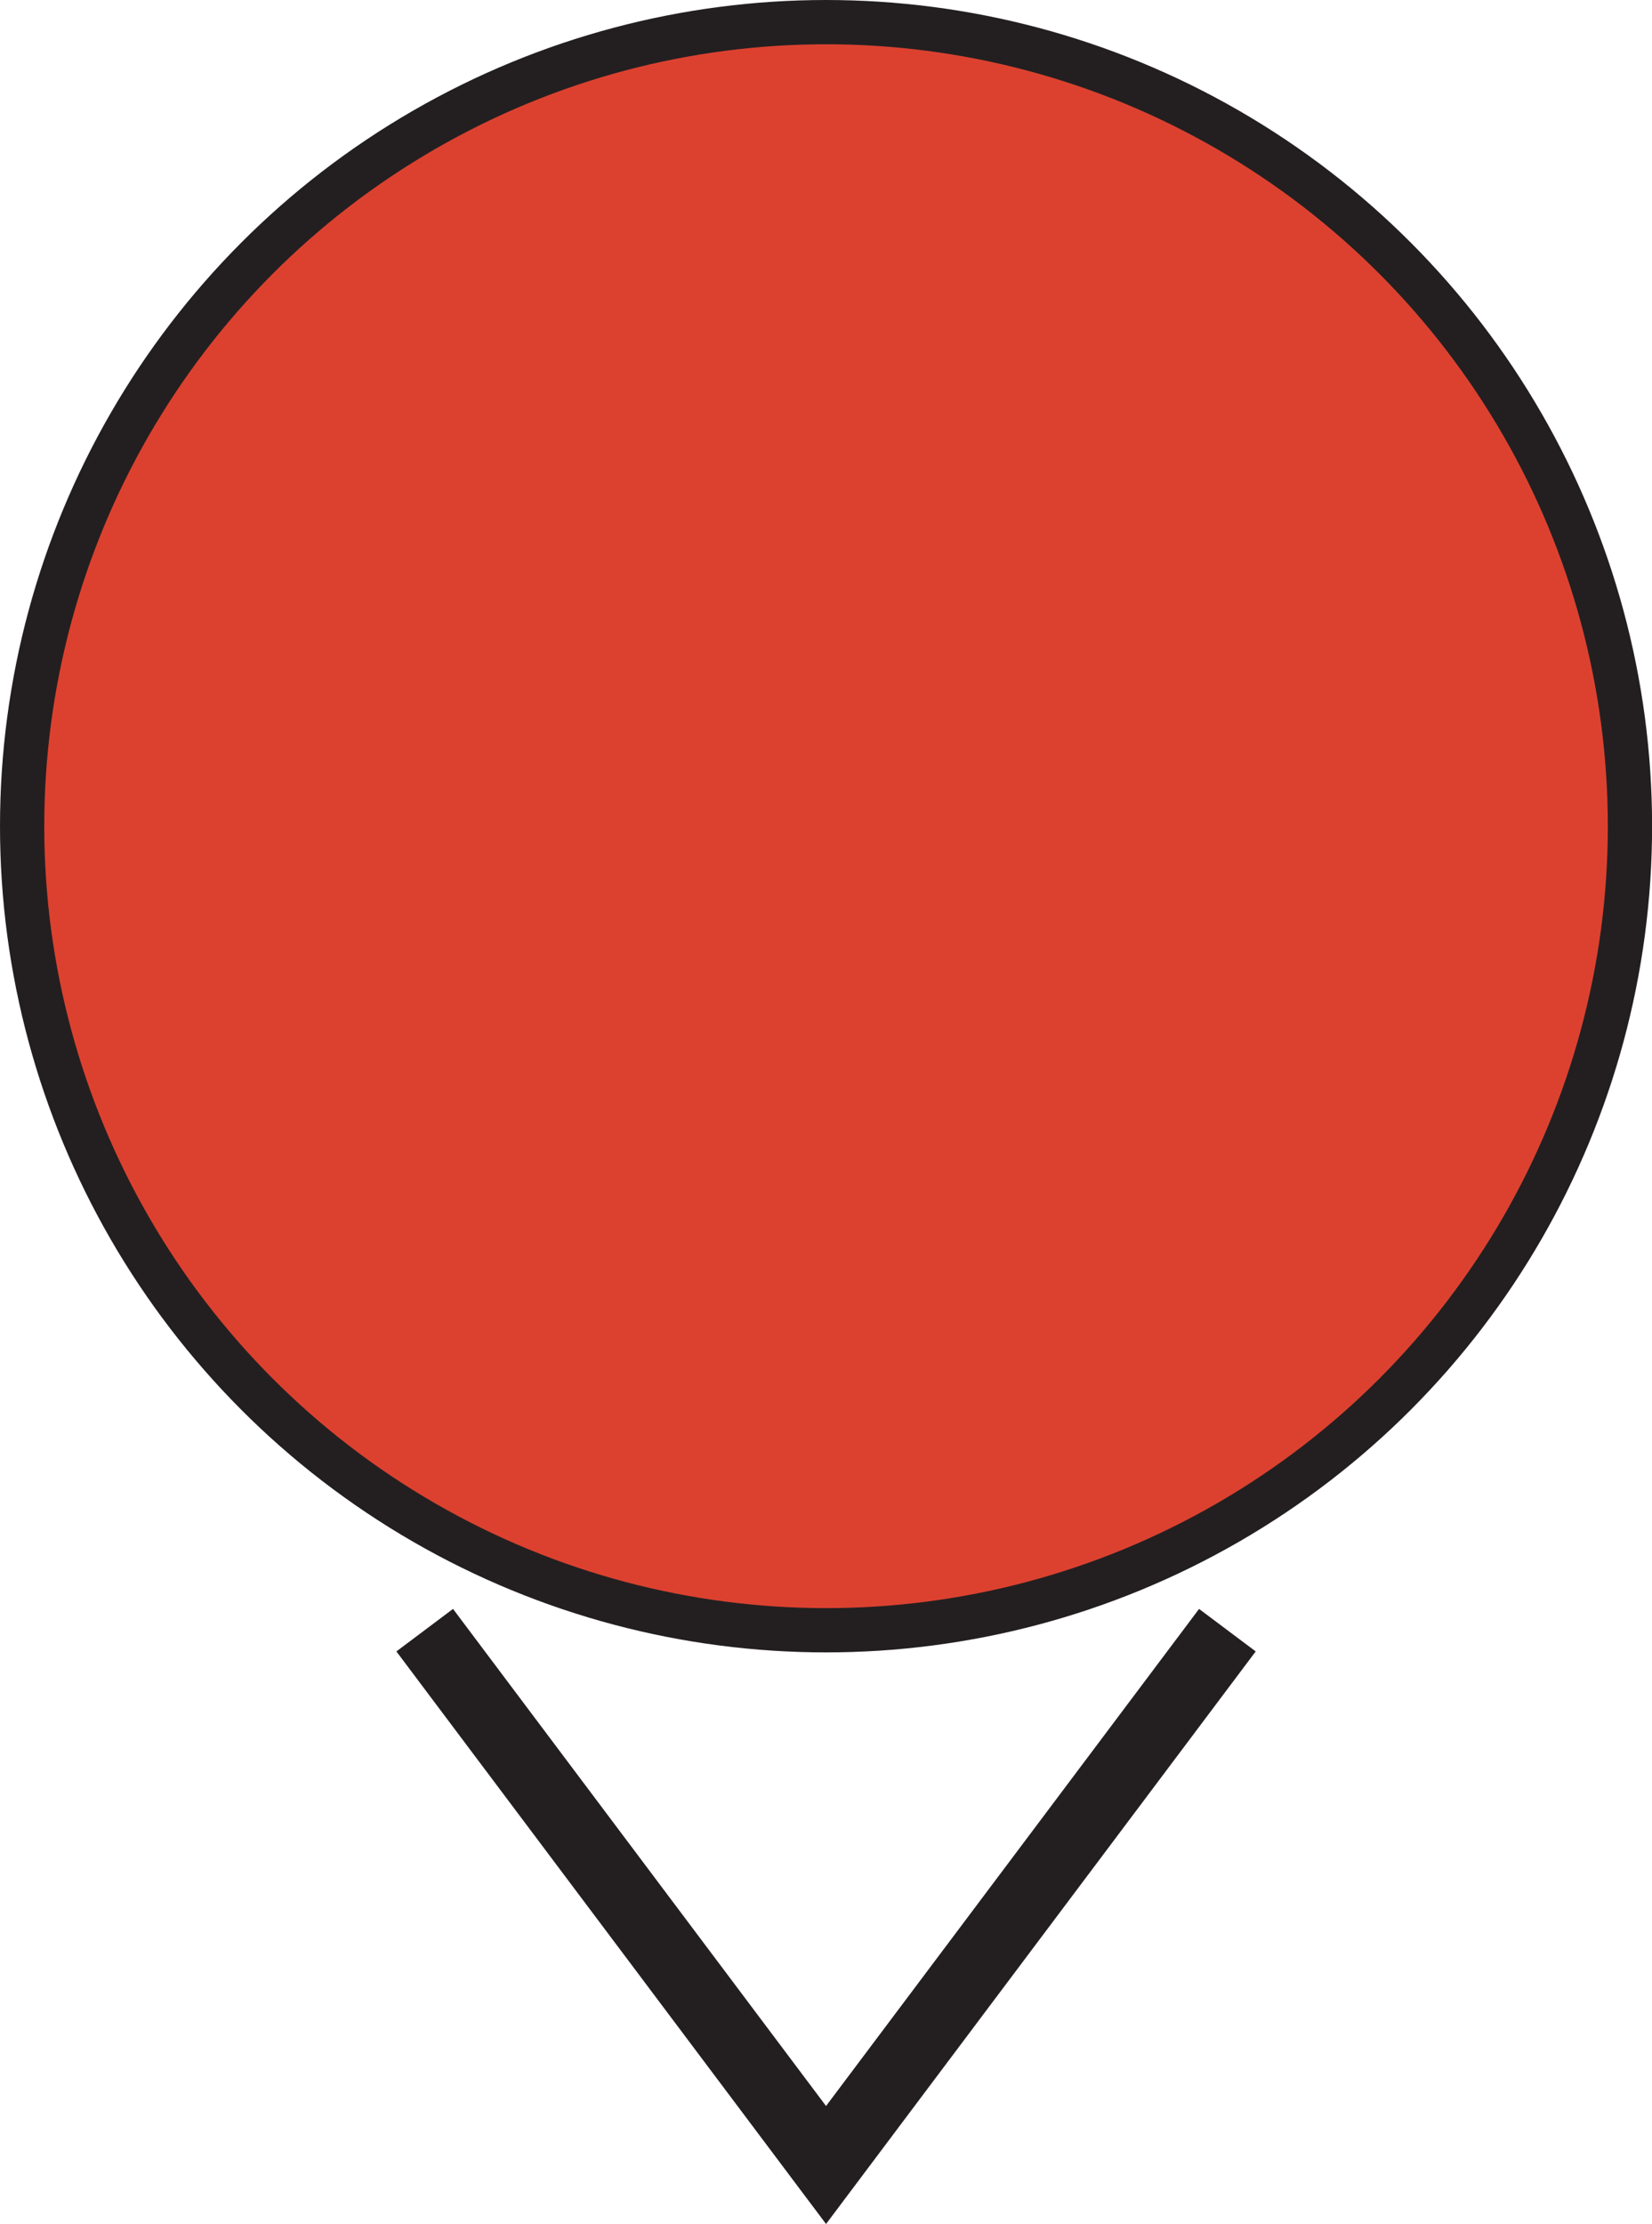 <svg xmlns="http://www.w3.org/2000/svg" viewBox="0 0 186.63 251.2"><defs><style>.cls-1{fill:#dc4130;stroke-width:5px;}.cls-1,.cls-2{stroke:#231f20;stroke-miterlimit:10;}.cls-2{fill:none;stroke-width:8px;}</style></defs><g id="Layer_2" data-name="Layer 2"><g id="Layer_1-2" data-name="Layer 1"><circle class="cls-1" cx="93.32" cy="93.32" r="90.82"/><polyline class="cls-2" points="138.66 184.13 93.32 244.54 47.98 184.13"/></g></g></svg>